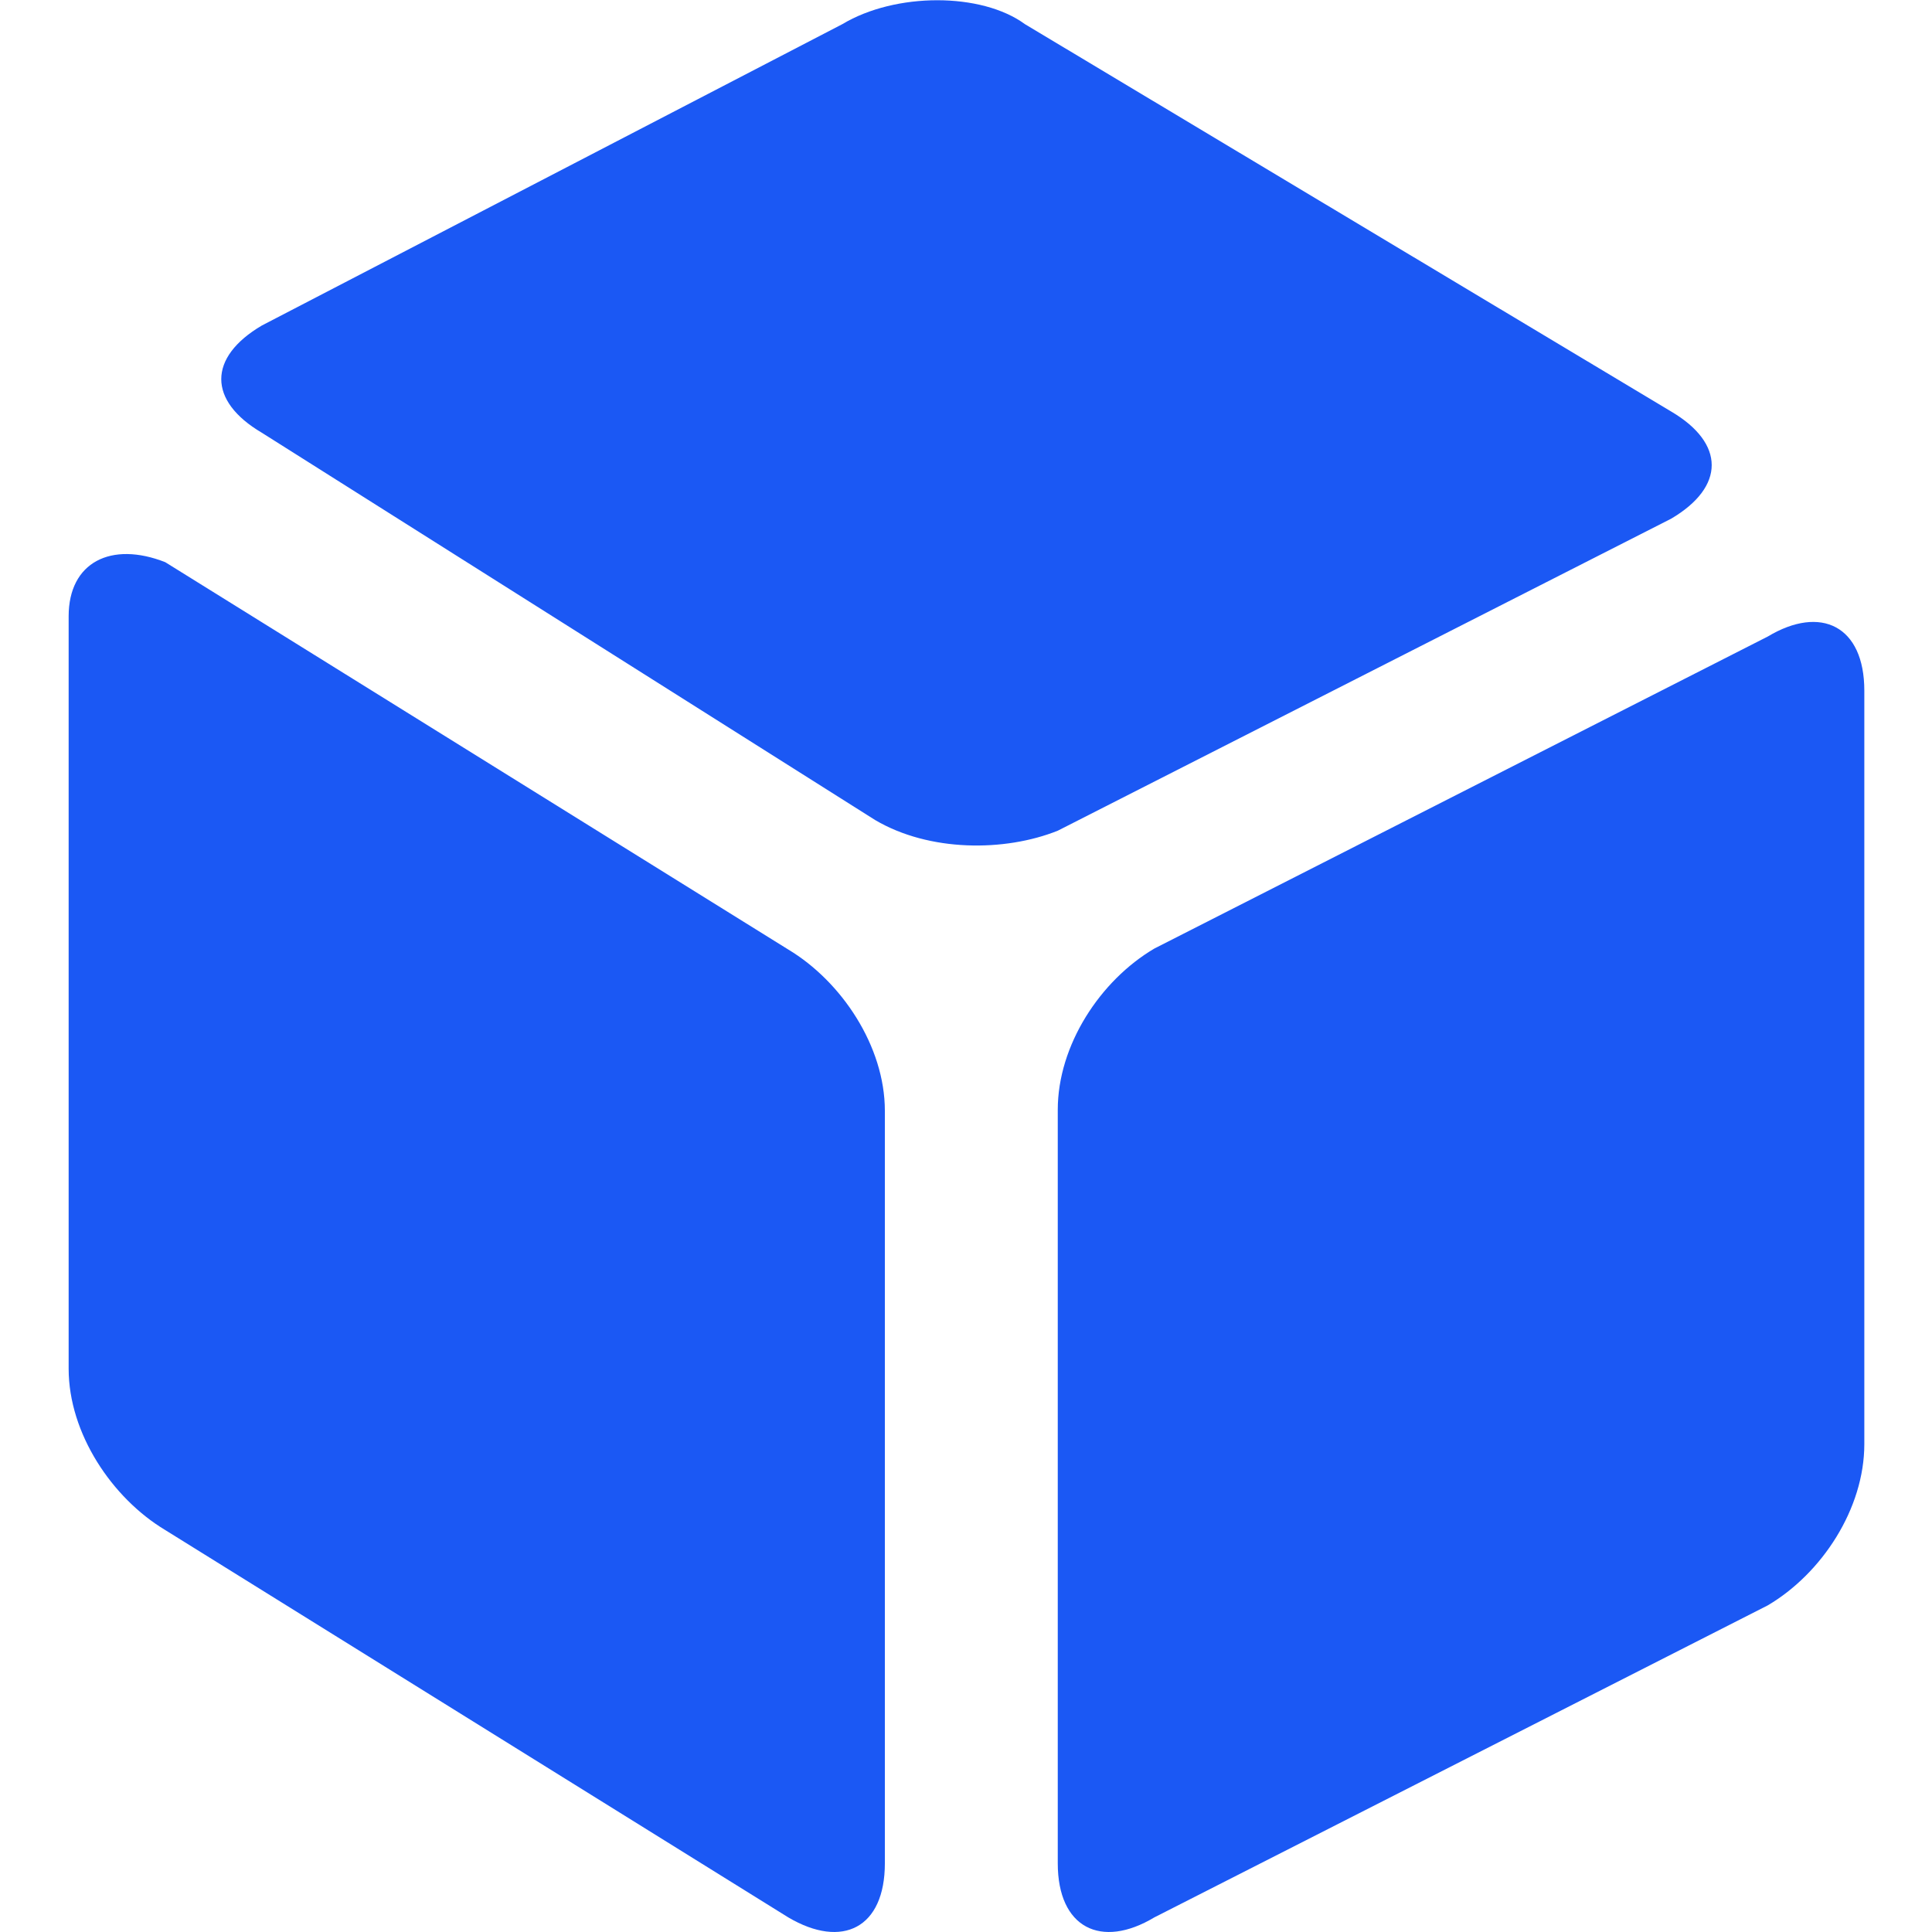 <svg xmlns="http://www.w3.org/2000/svg" width="200" height="200" class="icon" p-id="1933" t="1635998619617" version="1.1" viewBox="0 0 1024 1024"><path fill="#1B58F4" d="M417.798 1016.253c28.67 16.895 51.197 5.632 51.197-28.67V588.761c0-34.302-23.038-68.603-51.197-85.498L87.58 297.964c-28.67-11.263-51.197 0-51.197 28.67v398.822c0 34.302 23.038 68.603 51.197 85.498l330.218 205.298zM138.777 172.533c-28.67 16.895-28.67 39.933 0 56.828l325.099 205.298c28.67 16.895 68.603 16.895 96.762 5.632L885.735 274.926c28.67-16.895 28.67-39.933 0-56.828L543.23 12.799c-23.038-16.895-68.603-16.895-96.762 0L138.777 172.533z m421.86 815.05c0 34.302 23.038 45.565 51.197 28.67l325.099-165.365c28.67-16.895 51.197-51.197 51.197-85.498v-399.334c0-34.302-23.038-45.565-51.197-28.67l-325.099 165.365c-28.67 16.895-51.197 51.197-51.197 85.498v399.334z" p-id="1934"/></svg>